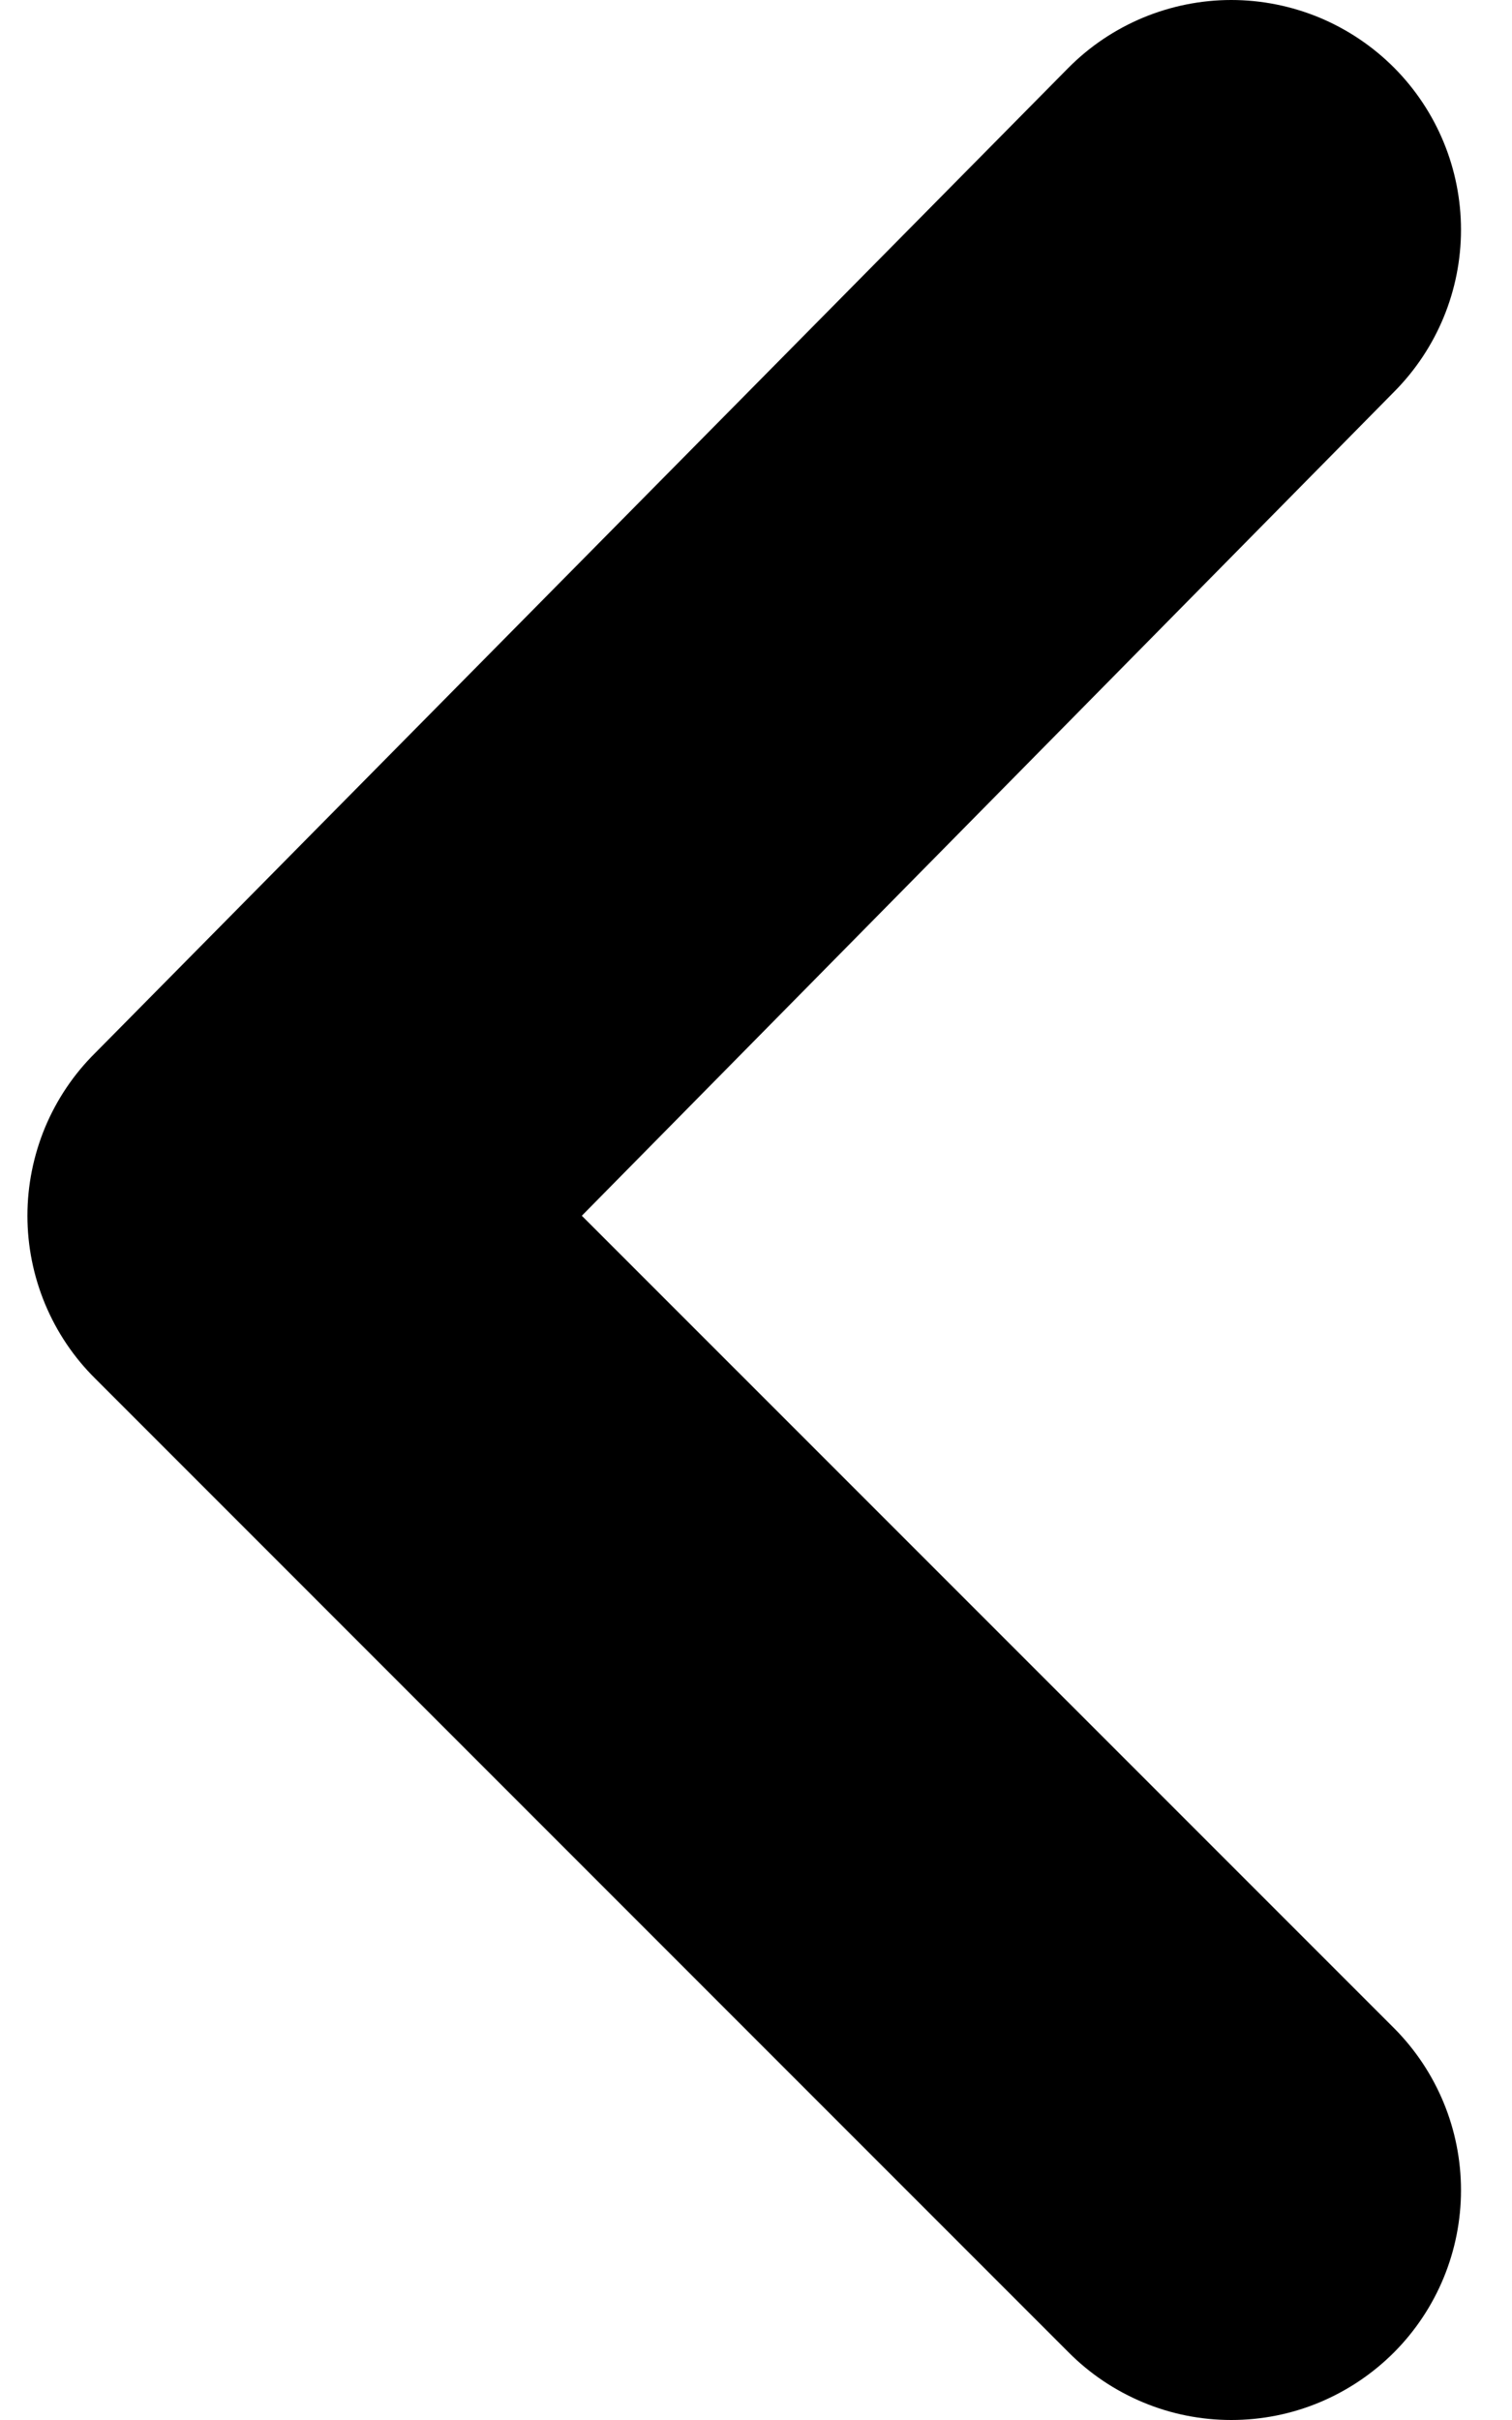 <svg viewBox="0 0 15 24" fill="currentColor" xmlns="http://www.w3.org/2000/svg">
    <path d="M13.832 0.673C14.256 1.1 14.494 1.677 14.494 2.279C14.494 2.88 14.256 3.457 13.832 3.884L5.772 12.057L13.832 20.116C14.256 20.543 14.494 21.12 14.494 21.721C14.494 22.323 14.256 22.9 13.832 23.327C13.62 23.54 13.368 23.709 13.091 23.825C12.813 23.941 12.516 24 12.215 24C11.915 24 11.617 23.941 11.34 23.825C11.062 23.709 10.81 23.54 10.599 23.327L0.946 13.673C0.732 13.462 0.563 13.21 0.447 12.932C0.332 12.655 0.272 12.357 0.272 12.057C0.272 11.756 0.332 11.459 0.447 11.181C0.563 10.904 0.732 10.652 0.946 10.441L10.599 0.673C10.81 0.46 11.062 0.291 11.34 0.175C11.617 0.06 11.915 -1.12734e-07 12.215 -9.95964e-08C12.516 -8.64589e-08 12.813 0.06 13.091 0.175C13.368 0.291 13.62 0.46 13.832 0.673Z"/>
</svg>
